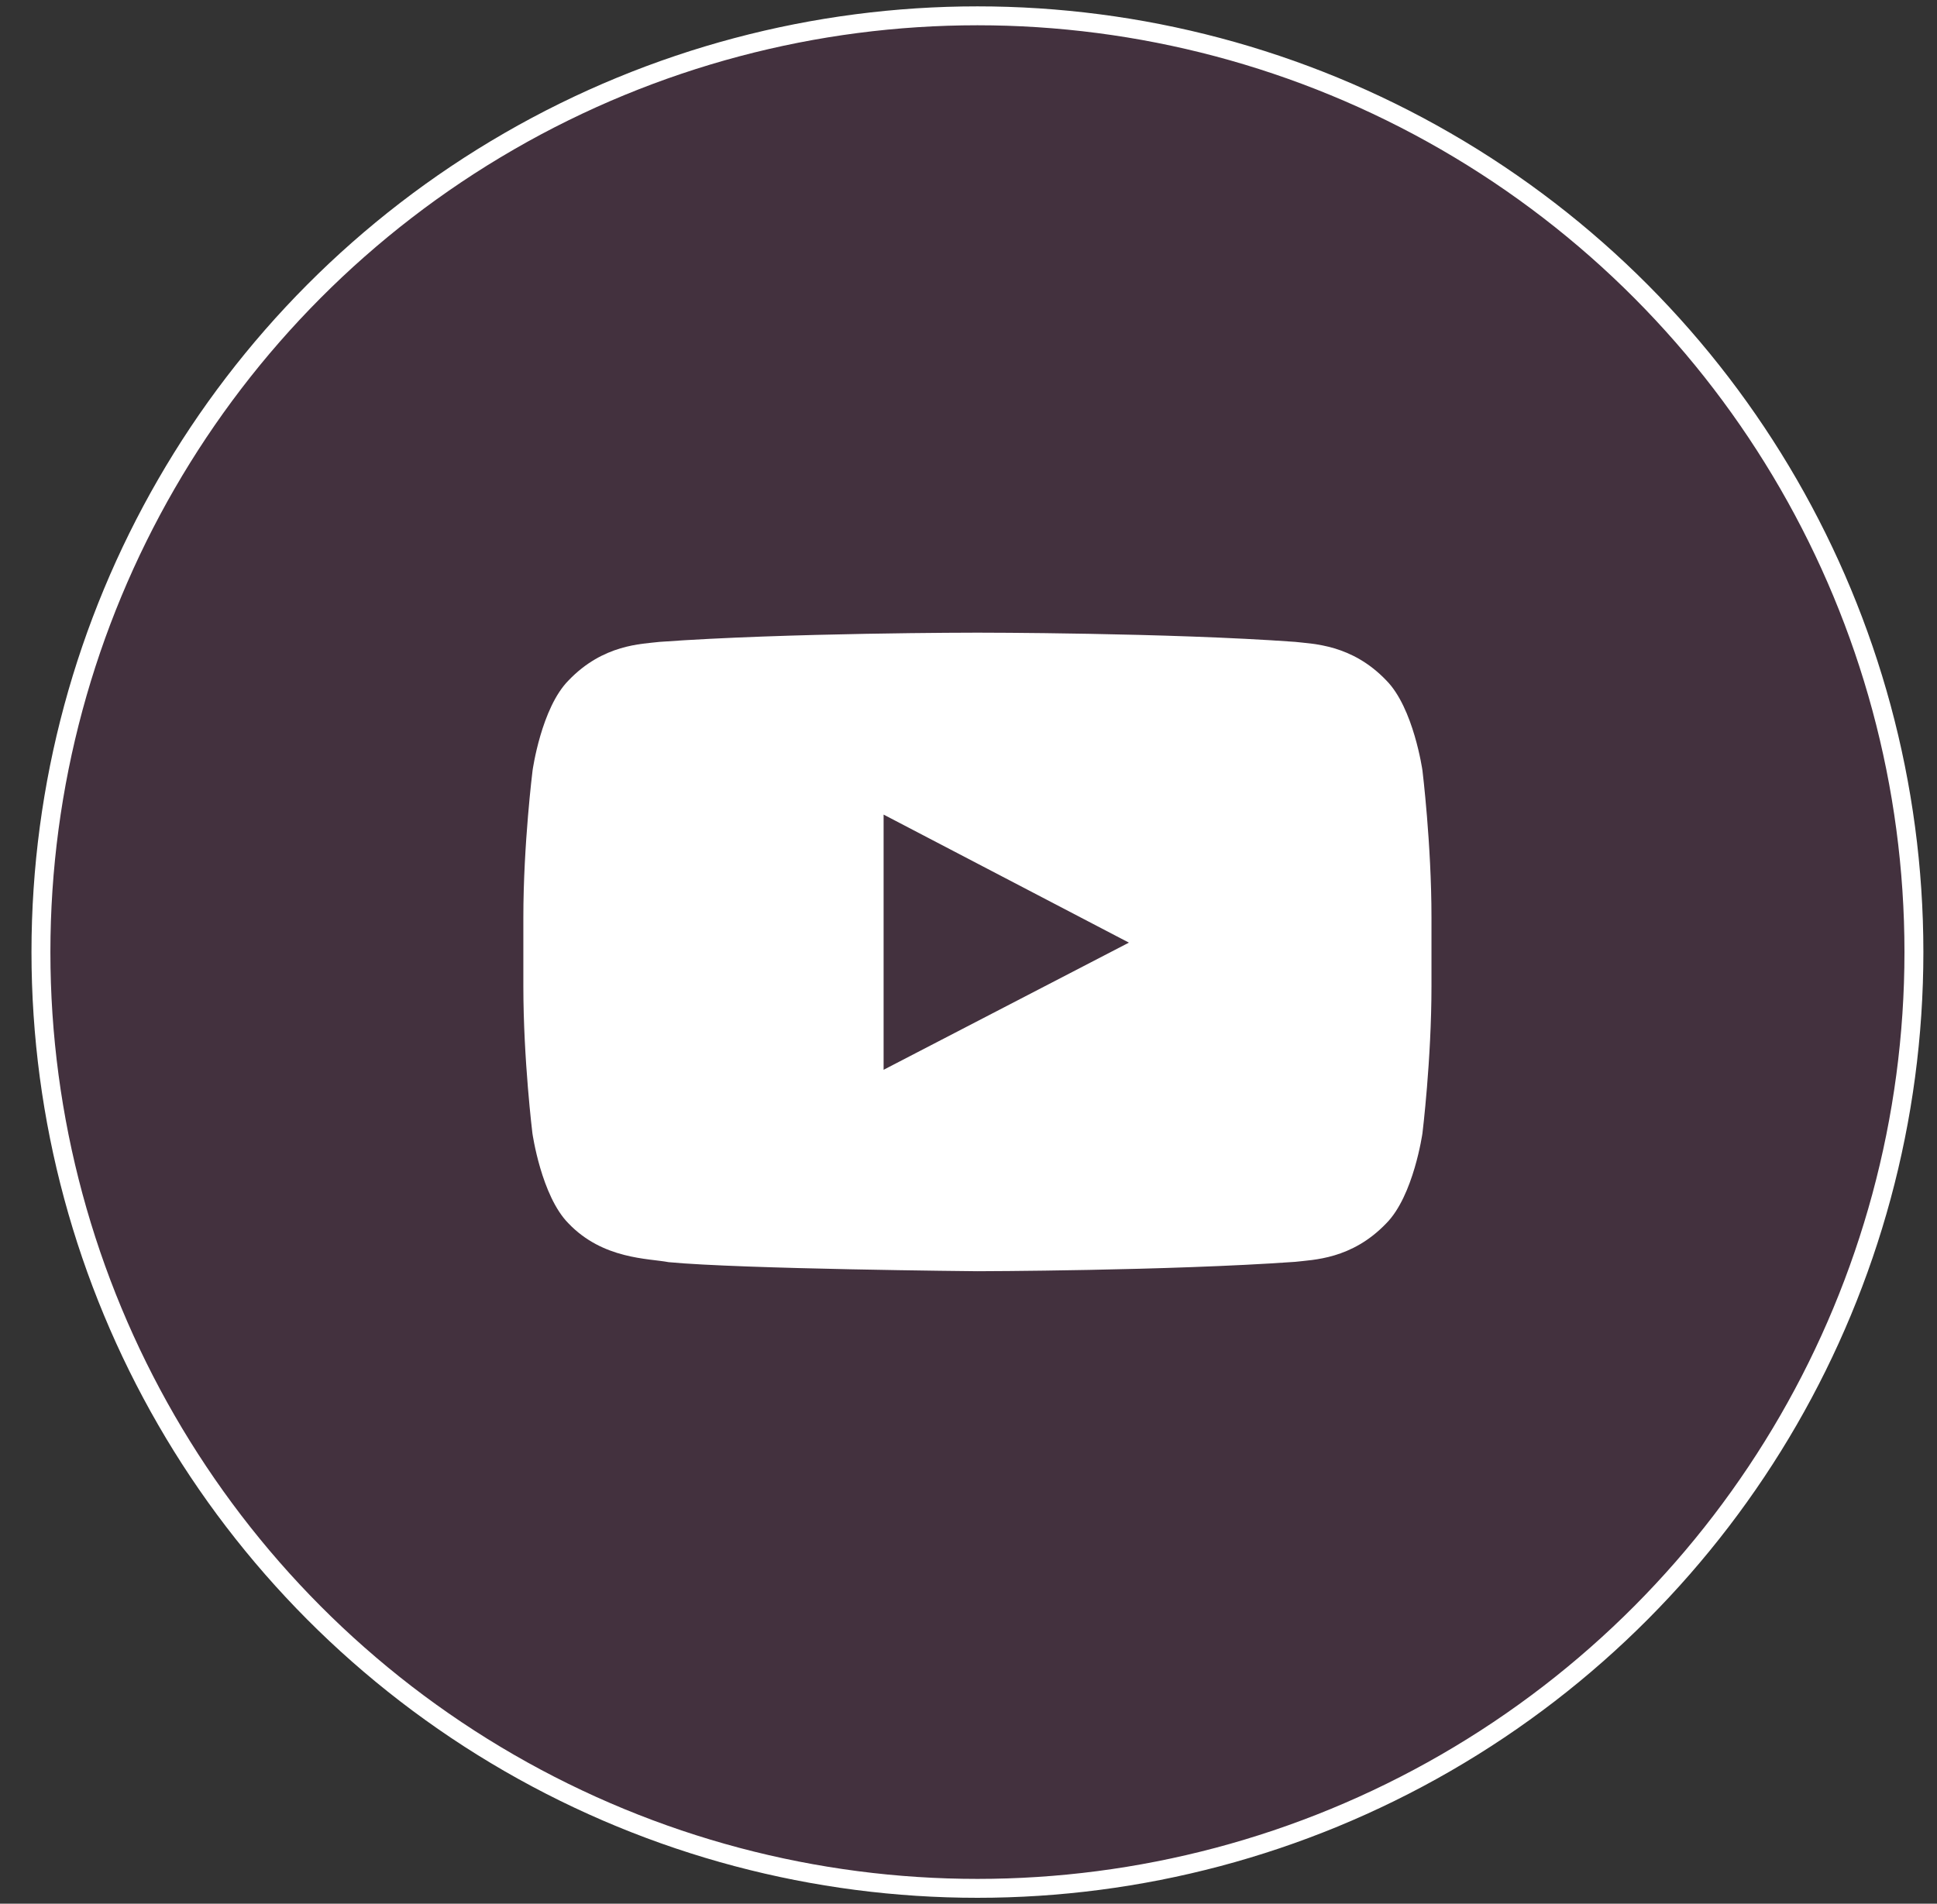 <svg width="59" height="58" viewBox="0 0 59 58" fill="none" xmlns="http://www.w3.org/2000/svg">
<rect x="0" y="0" width="59" height="58" fill="#333333" stroke="none"/>
<circle cx="29.772" cy="29.007" r="28.525" fill="#BE2890" fill-opacity="0.12" stroke="white" stroke-width="0.576"/>
<g clip-path="url(#clip0_435_682)">
<path d="M43.327 23.473C43.327 23.473 43.057 21.566 42.225 20.729C41.171 19.627 39.993 19.621 39.453 19.556C35.585 19.275 29.777 19.275 29.777 19.275H29.767C29.767 19.275 23.959 19.275 20.091 19.556C19.55 19.621 18.373 19.627 17.319 20.729C16.487 21.566 16.222 23.473 16.222 23.473C16.222 23.473 15.941 25.715 15.941 27.952V30.048C15.941 32.285 16.217 34.527 16.217 34.527C16.217 34.527 16.487 36.434 17.314 37.271C18.367 38.373 19.75 38.336 20.366 38.454C22.581 38.665 29.772 38.73 29.772 38.73C29.772 38.73 35.585 38.719 39.453 38.444C39.993 38.379 41.171 38.373 42.225 37.271C43.057 36.434 43.327 34.527 43.327 34.527C43.327 34.527 43.602 32.29 43.602 30.048V27.952C43.602 25.715 43.327 23.473 43.327 23.473ZM26.914 32.593V24.818L34.386 28.719L26.914 32.593Z" fill="white"/>
</g>
<defs>
<clipPath id="clip0_435_682">
<rect width="27.661" height="27.661" fill="white" transform="translate(15.941 15.176)"/>
</clipPath>
</defs>
</svg>
